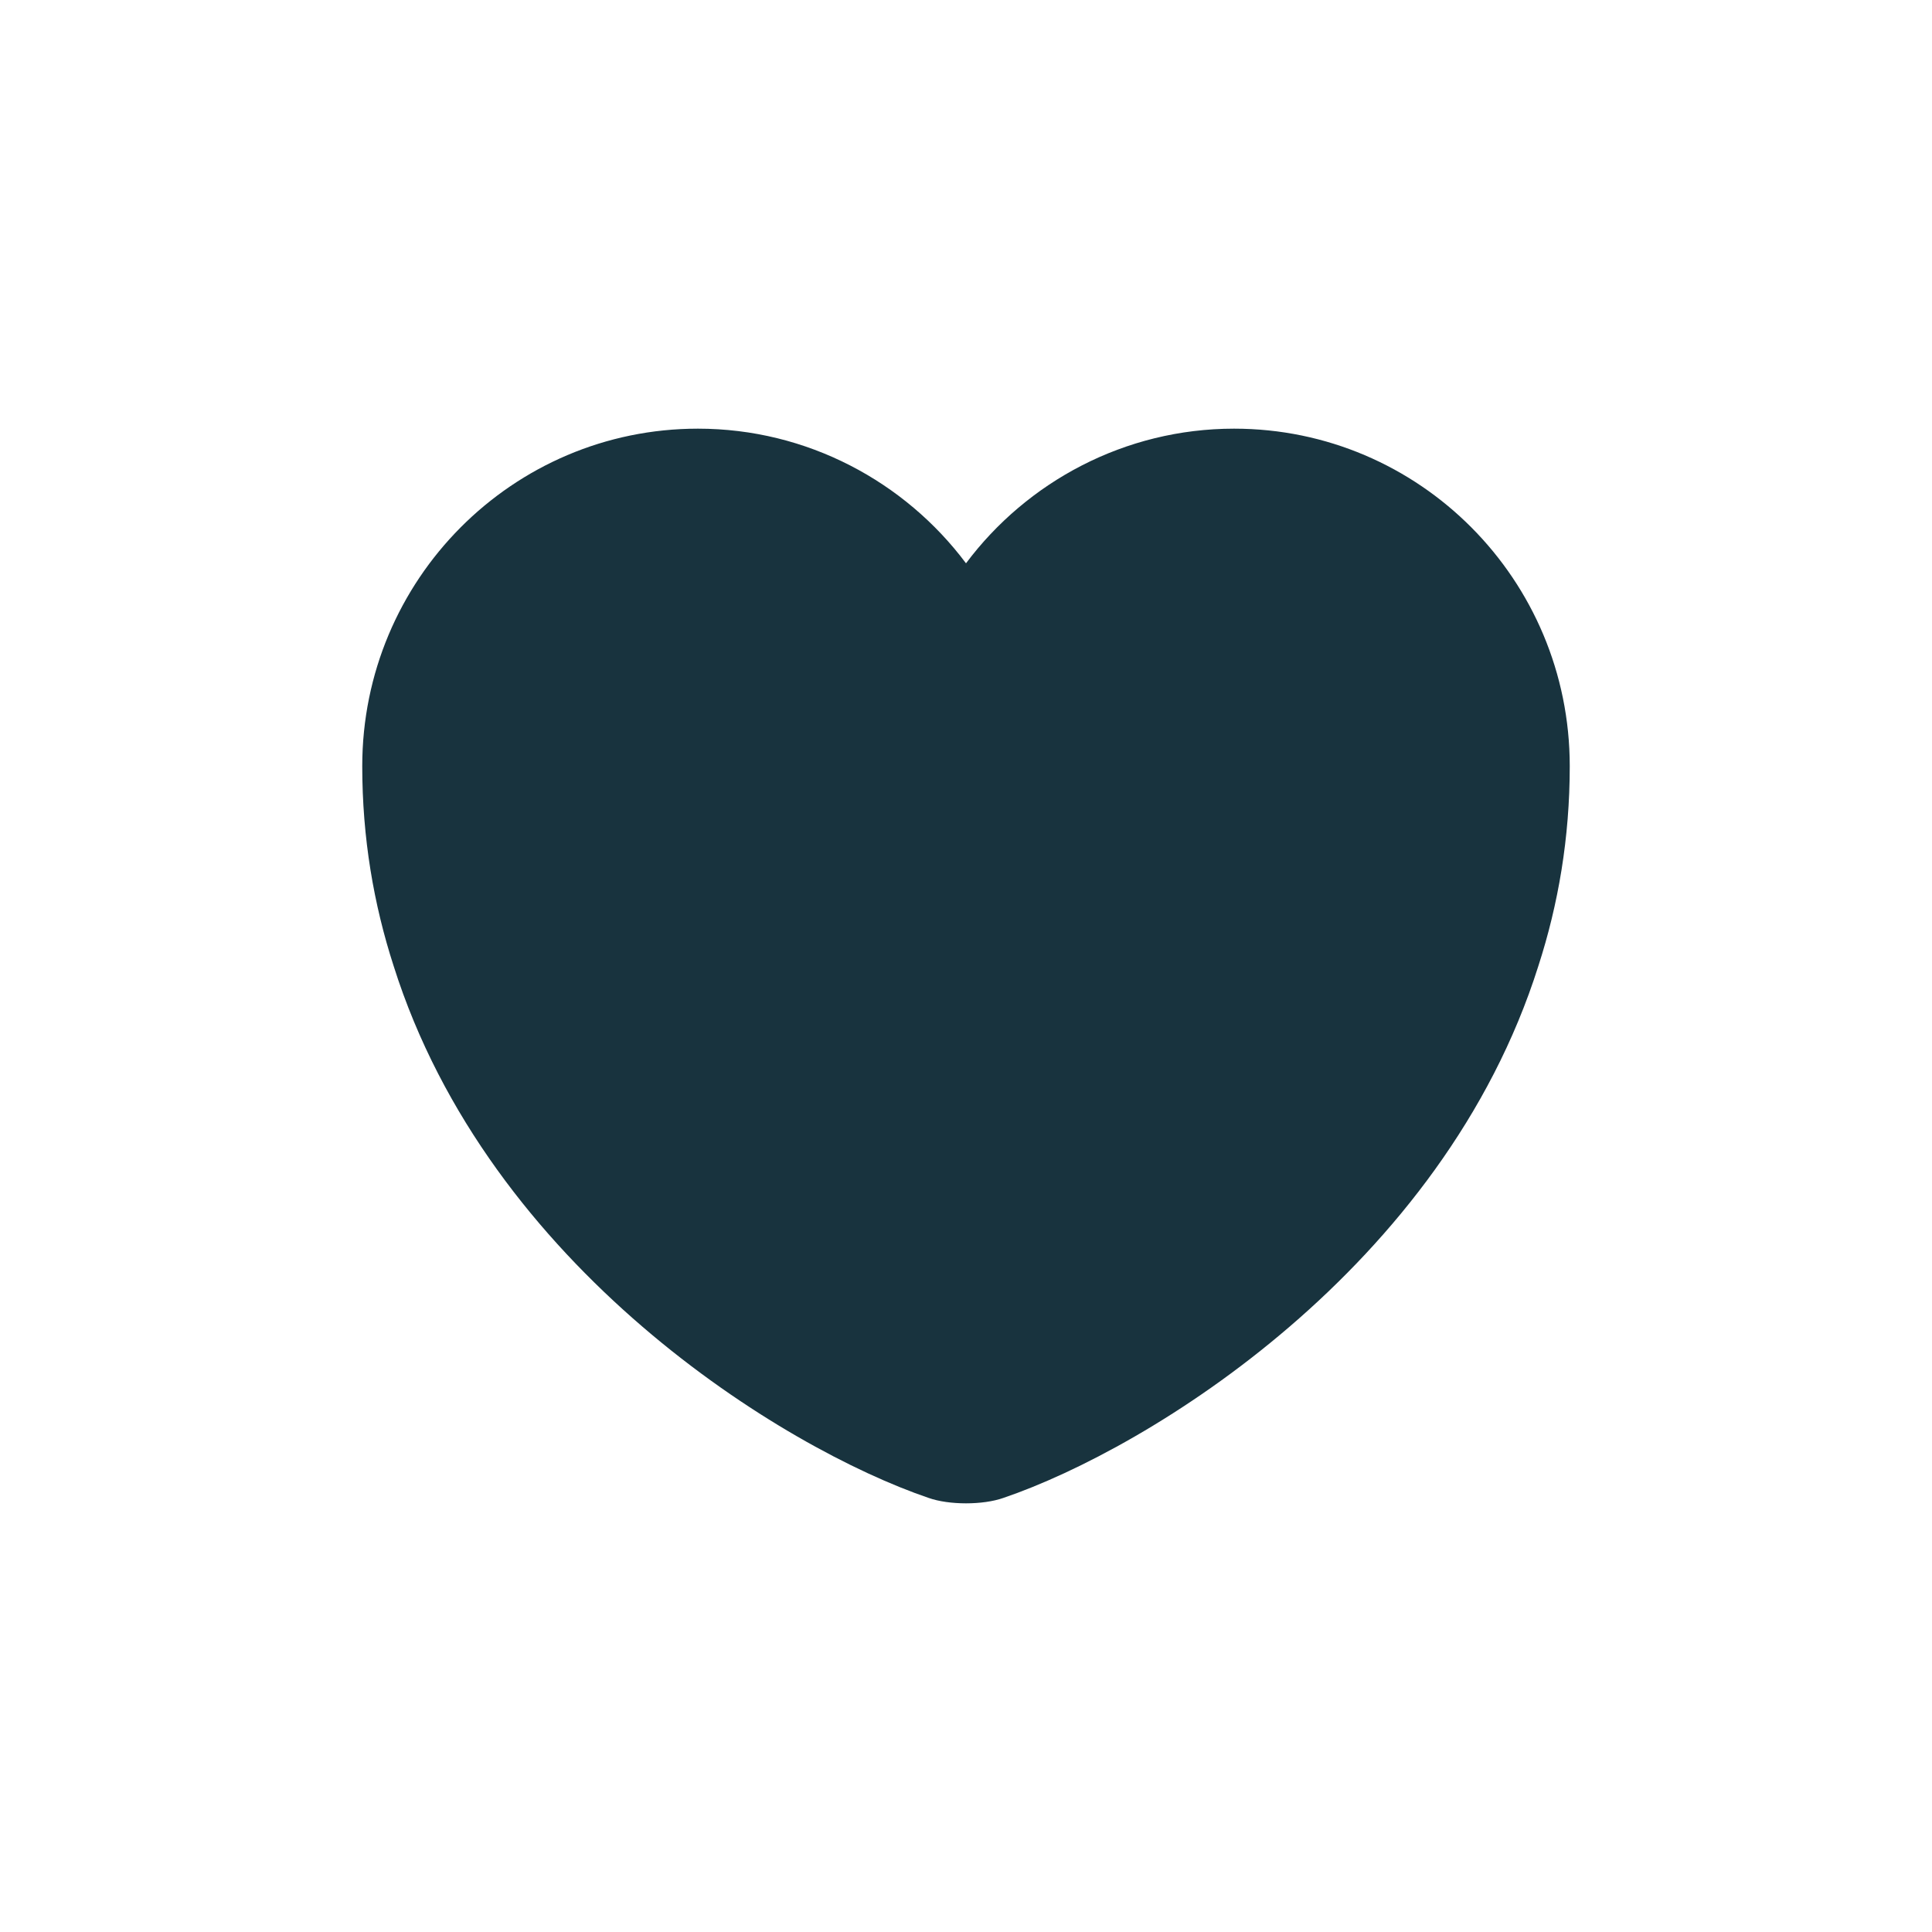 <svg width="32" height="32" viewBox="0 0 32 32" fill="none" xmlns="http://www.w3.org/2000/svg">
<g filter="url(#filter0_b_820_381)">
<circle cx="16" cy="16" r="16" fill="white" fill-opacity="0.49"/>
</g>
<path d="M20.44 7.1C18.63 7.1 17.01 7.98 16 9.33C14.99 7.98 13.37 7.1 11.56 7.1C8.49 7.1 6 9.6 6 12.69C6 13.88 6.19 14.98 6.52 16C8.1 21 12.97 23.99 15.38 24.81C15.72 24.93 16.28 24.93 16.62 24.81C19.03 23.99 23.9 21 25.48 16C25.81 14.98 26 13.88 26 12.69C26 9.6 23.51 7.1 20.44 7.1Z" fill="#18333E"/>
<defs>
<filter id="filter0_b_820_381" x="-50" y="-50" width="132" height="132" filterUnits="userSpaceOnUse" color-interpolation-filters="sRGB">
<feFlood flood-opacity="0" result="BackgroundImageFix"/>
<feGaussianBlur in="BackgroundImageFix" stdDeviation="25"/>
<feComposite in2="SourceAlpha" operator="in" result="effect1_backgroundBlur_820_381"/>
<feBlend mode="normal" in="SourceGraphic" in2="effect1_backgroundBlur_820_381" result="shape"/>
</filter>
</defs>
</svg>
